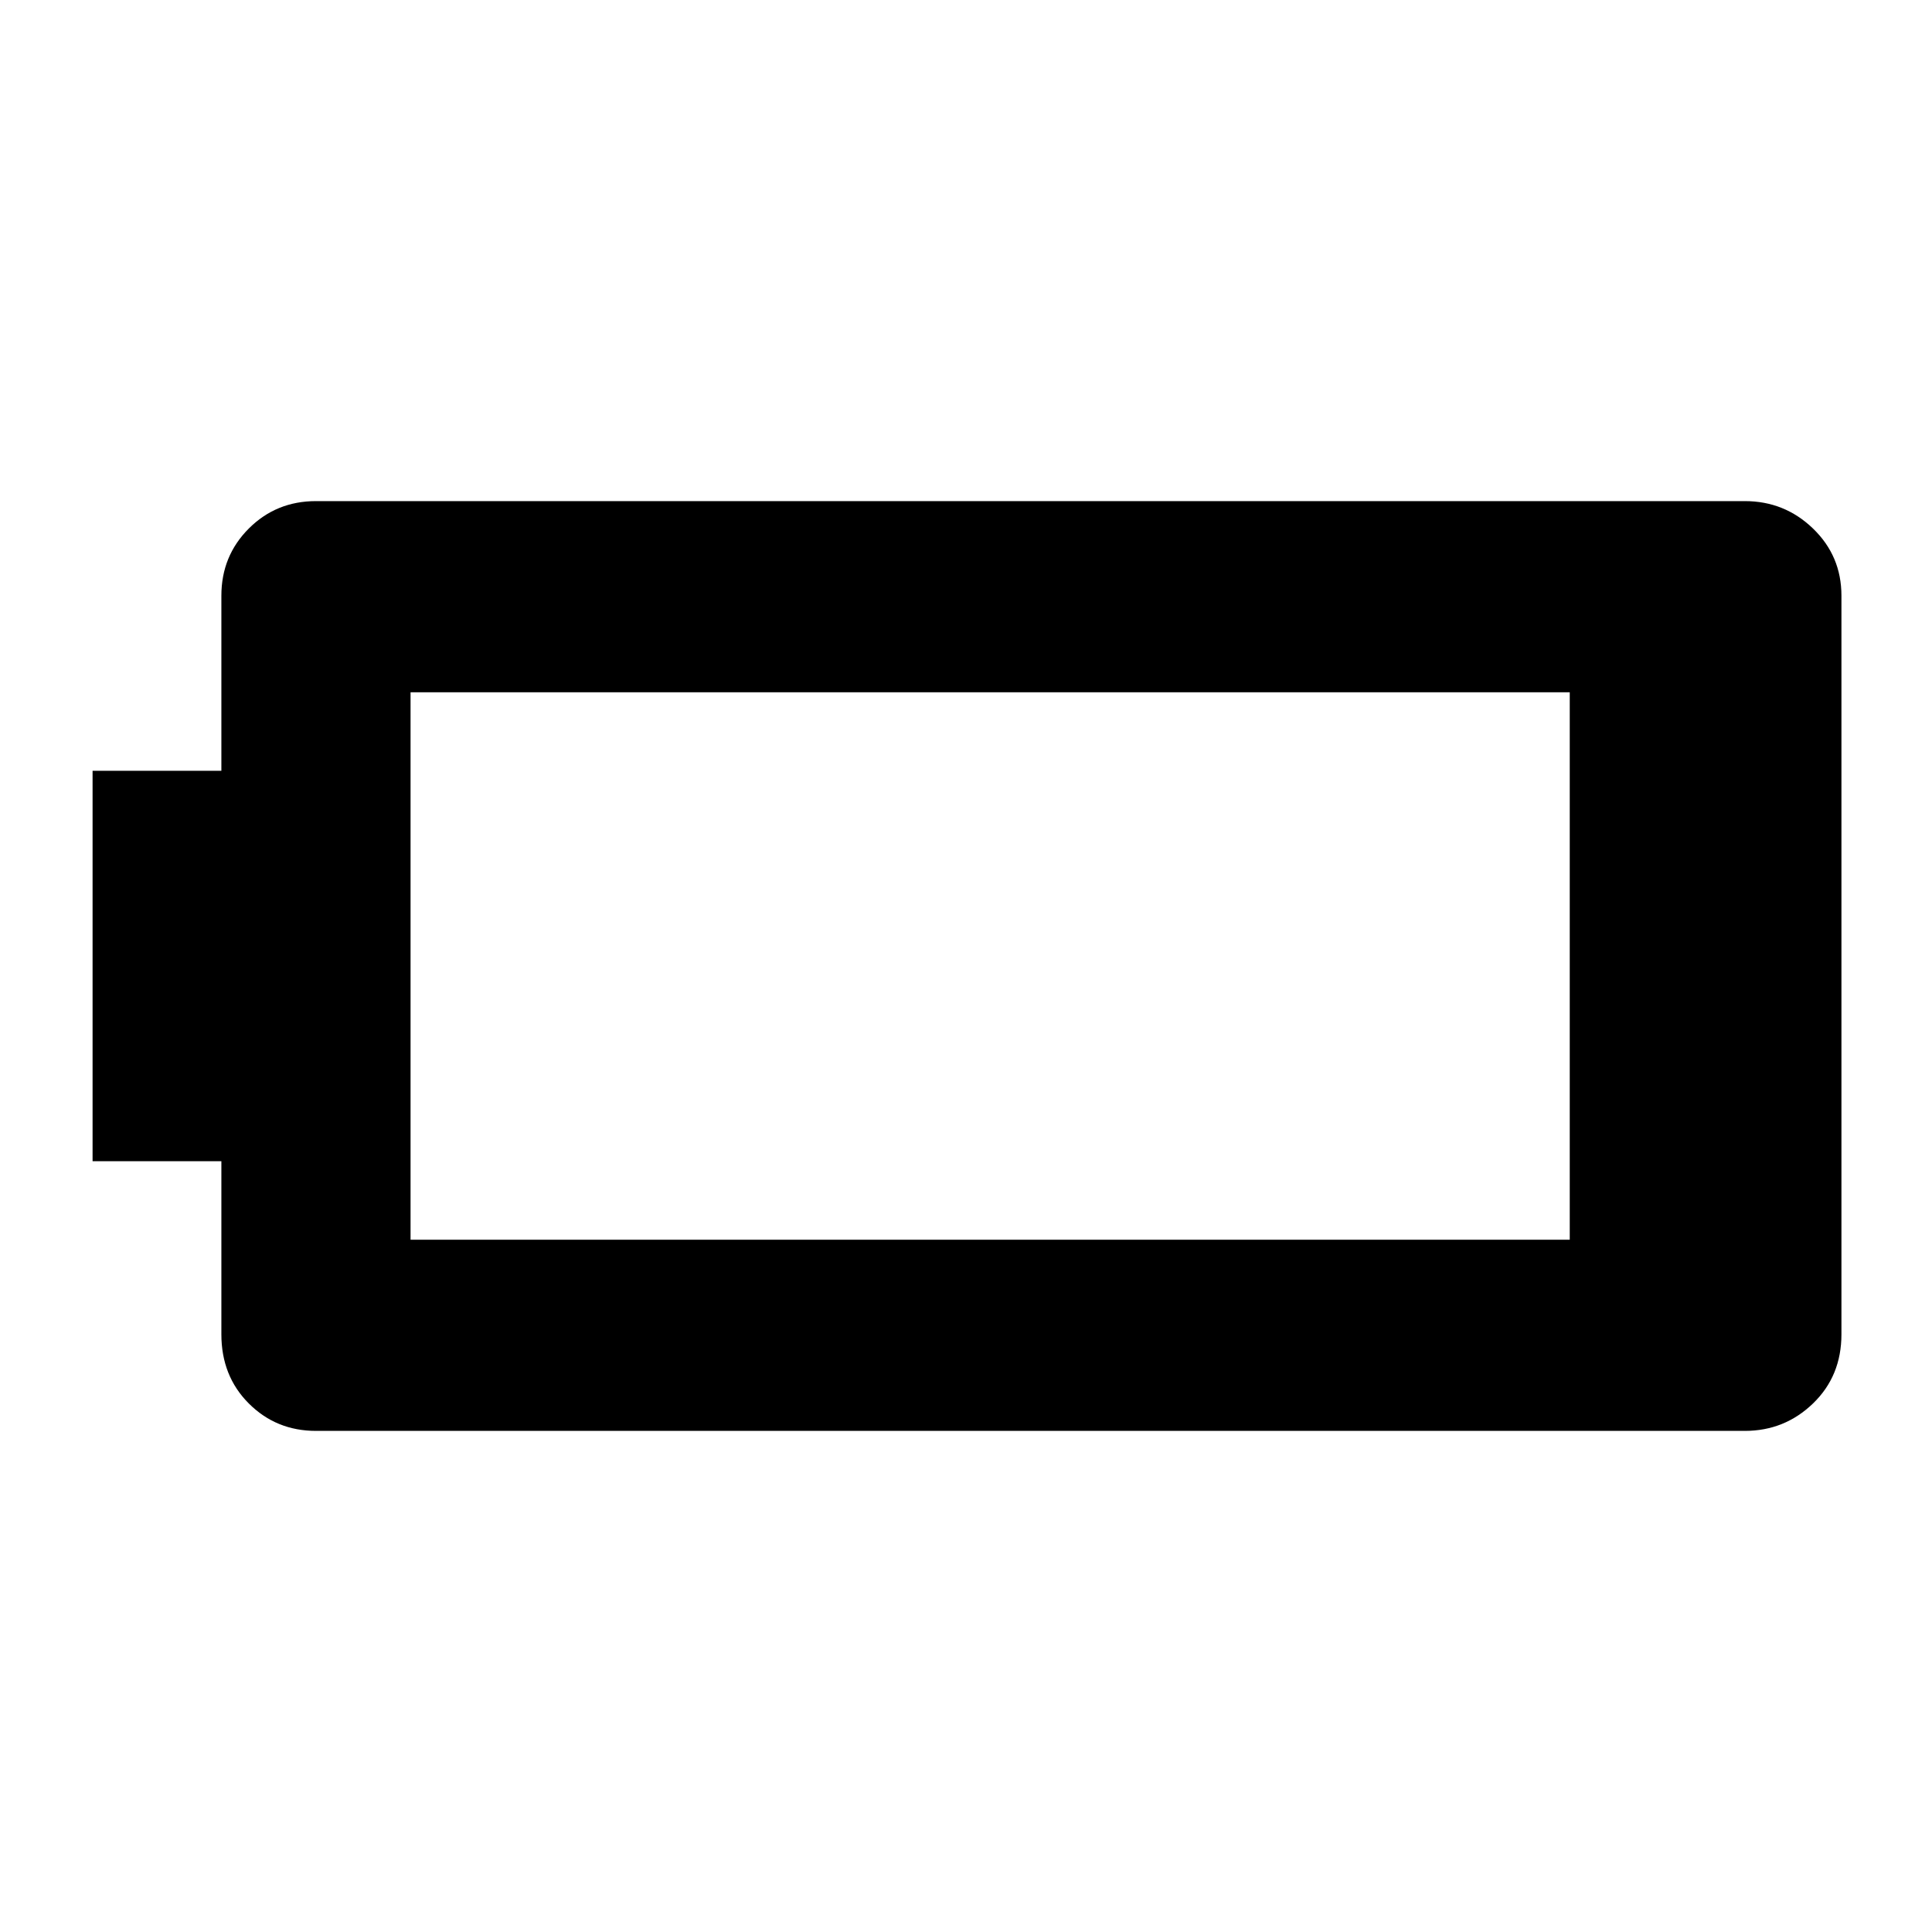 <svg xmlns="http://www.w3.org/2000/svg" width="48" height="48" viewBox="0 96 960 960"><path d="M157 807q-19.75 0-33.375-13.625T110 759v-86H46V479h64v-87q0-19.75 13.625-33.375T157 345h710q19.75 0 33.875 13.625T915 392v367q0 20.75-14.125 34.375T867 807H157Zm47-95h576V440H204v272Z"/></svg>
